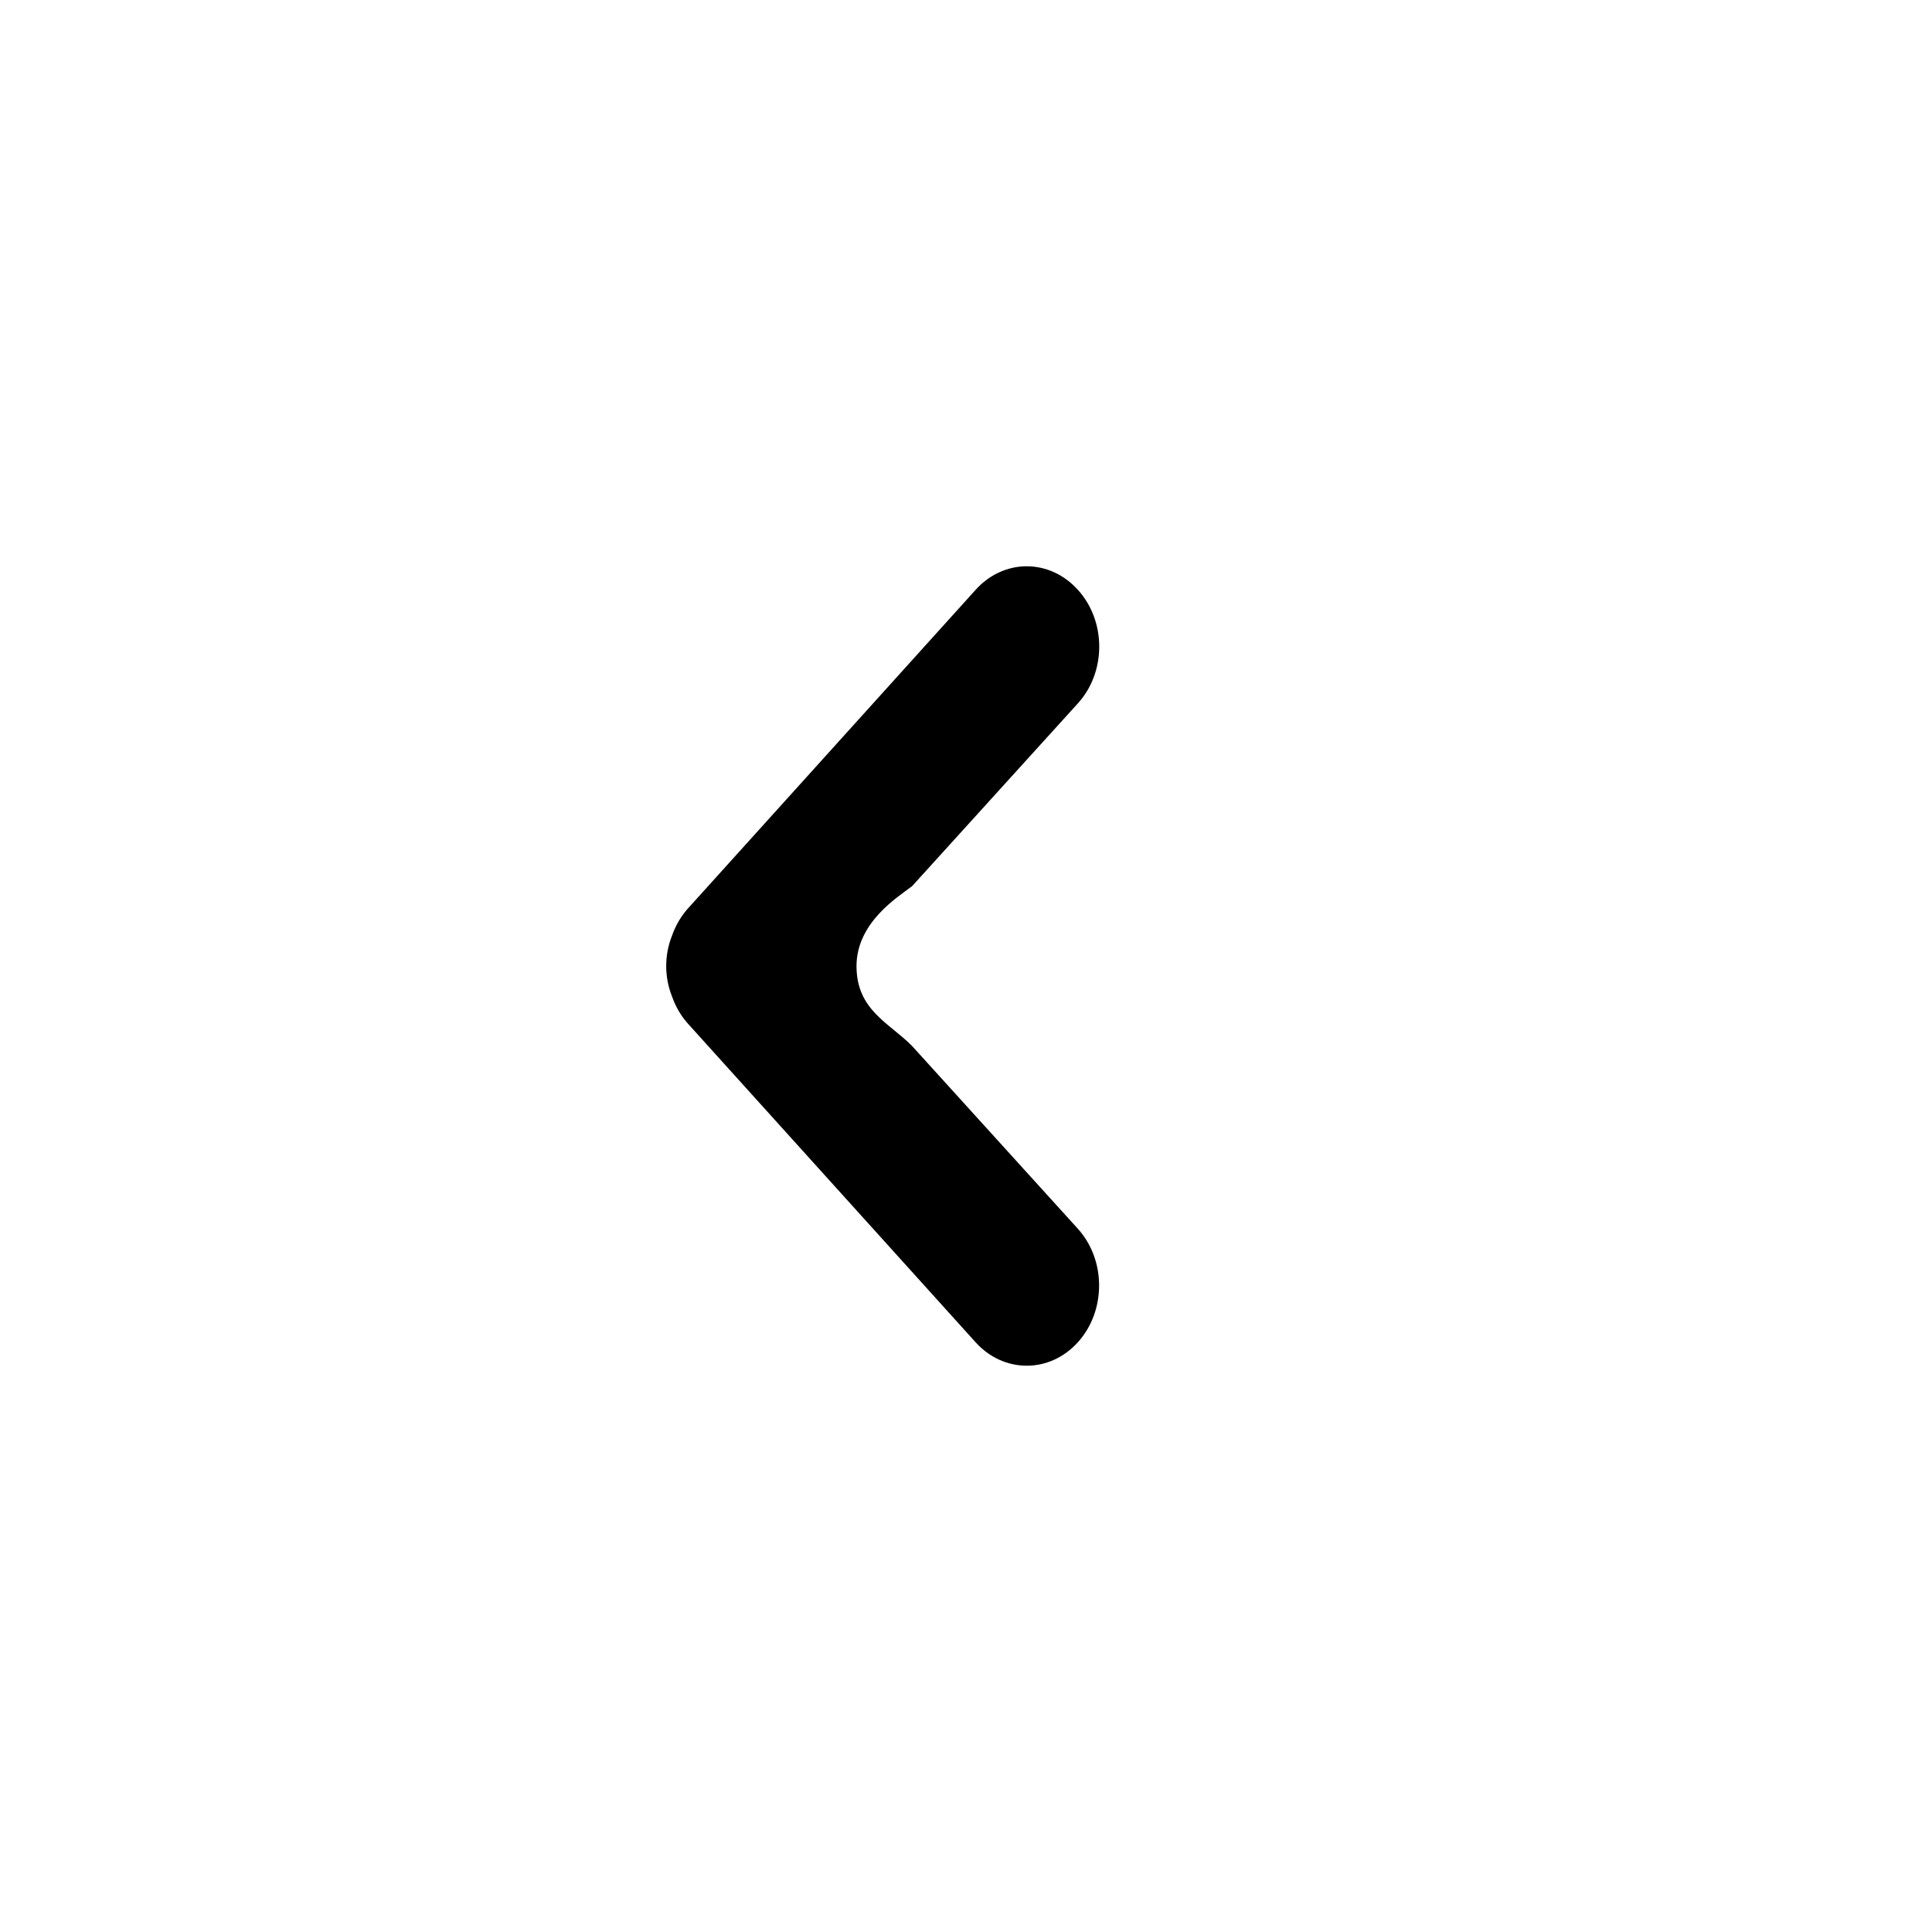 <svg xmlns="http://www.w3.org/2000/svg" xmlns:xlink="http://www.w3.org/1999/xlink" width="58" height="58" viewBox="0 0 58 58">
    <defs>
        <filter id="q5z356npza" width="232.8%" height="232.8%" x="-66.4%" y="-62.9%" filterUnits="objectBoundingBox">
            <feOffset dy="2" in="SourceAlpha" result="shadowOffsetOuter1"/>
            <feGaussianBlur in="shadowOffsetOuter1" result="shadowBlurOuter1" stdDeviation="12.5"/>
            <feColorMatrix in="shadowBlurOuter1" values="0 0 0 0 0 0 0 0 0 0 0 0 0 0 0 0 0 0 0.15 0"/>
        </filter>
        <path id="bbgd7h495b" d="M0 0H58V58H0z"/>
    </defs>
    <g fill="none" fill-rule="evenodd">
        <g>
            <g>
                <g>
                    <g transform="translate(-121 -3743) translate(0 3316) translate(121 427)">
                        <use fill="#000" filter="url(#q5z356npza)" xlink:href="#bbgd7h495b"/>
                        <use fill="#FFF" xlink:href="#bbgd7h495b"/>
                    </g>
                    <g fill="#000">
                        <path d="M11.619 14.396l-4.979 5.49c-.41.45-.64 1.063-.64 1.702 0 .64.23 1.253.64 1.703.407.454.96.709 1.537.709s1.13-.255 1.537-.71l8.658-9.59c.197-.228.351-.497.454-.79.232-.581.232-1.243 0-1.823-.103-.294-.257-.563-.454-.791L9.714.706c-.849-.941-2.225-.941-3.074 0-.848.94-.848 2.464 0 3.404L11.62 9.6c.686.696 1.667 1.074 1.667 2.398s-1.275 2.094-1.667 2.398z" transform="translate(-121 -3743) translate(0 3316) translate(121 427) translate(14 17) rotate(-180 12.5 12)"/>
                    </g>
                </g>
            </g>
        </g>
    </g>
</svg>
